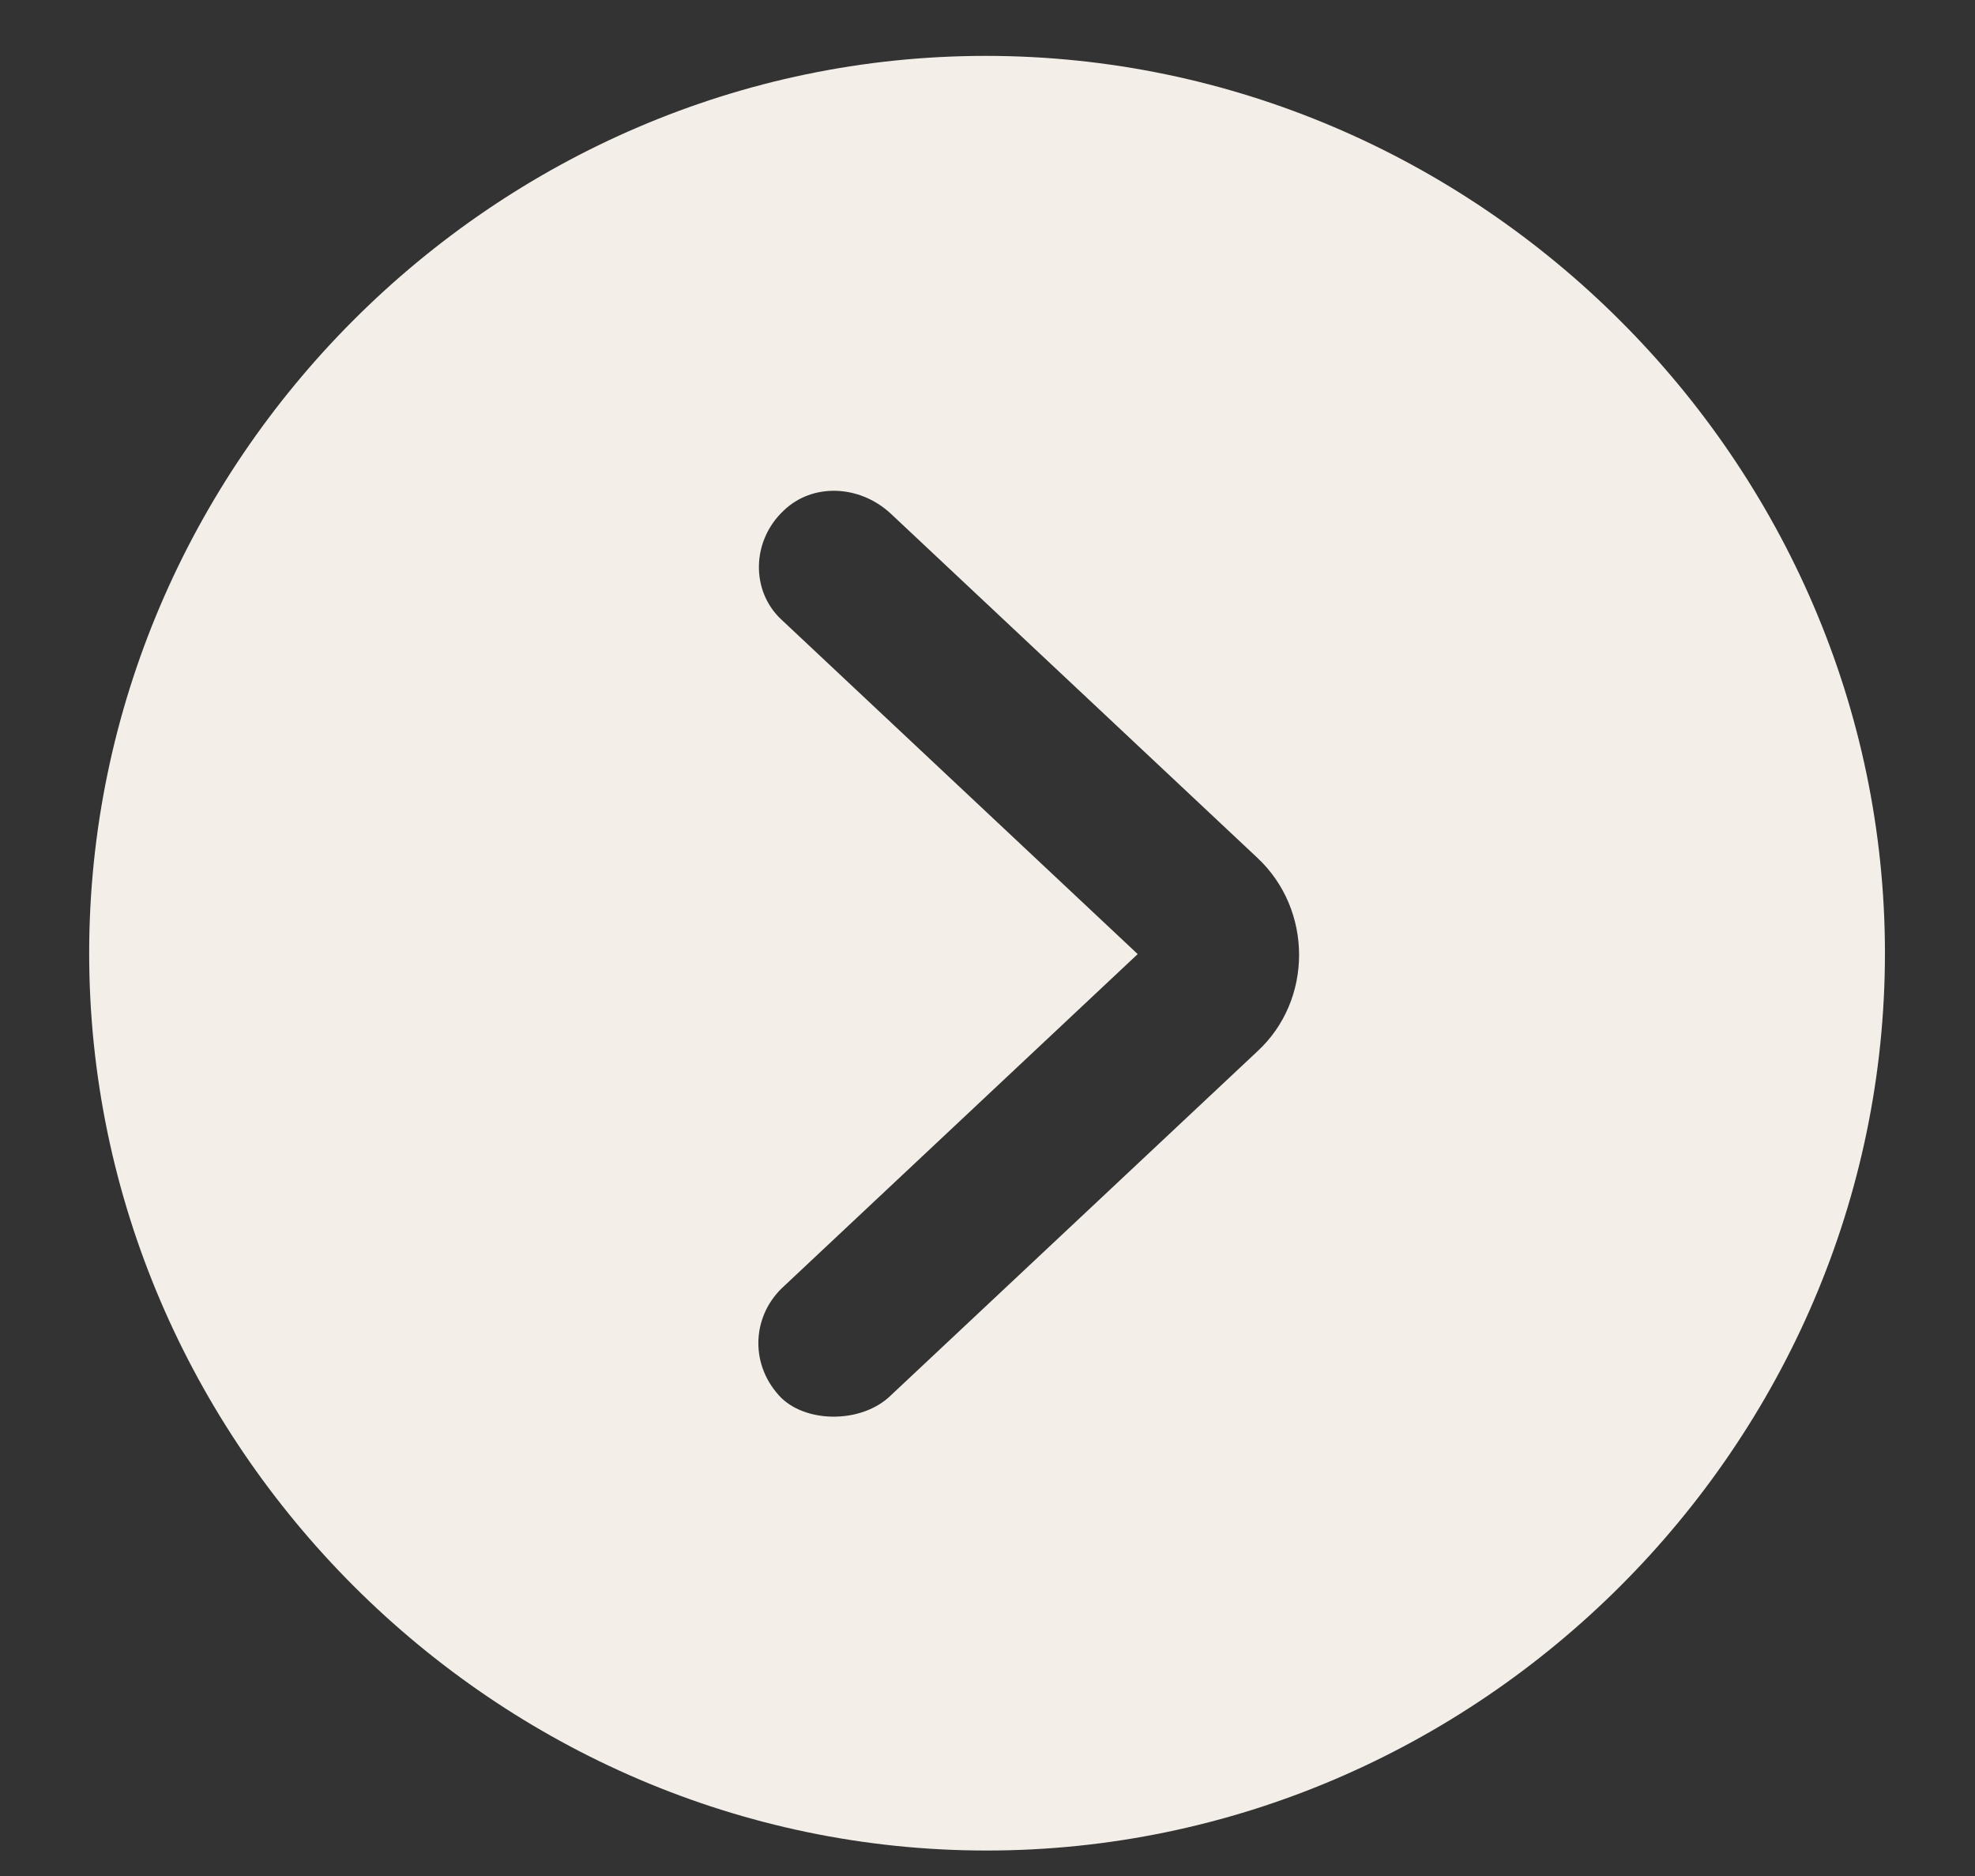 <svg width="20" height="19" viewBox="0 0 20 19" fill="none" xmlns="http://www.w3.org/2000/svg">
<rect x="0" y="0" width="20" height="19" fill="#333333" stroke="none"/>
<path d="M9.991 18.742C14.975 18.742 19.088 14.629 19.088 9.654C19.088 4.68 14.966 0.566 9.982 0.566C5.008 0.566 0.903 4.68 0.903 9.654C0.903 14.629 5.017 18.742 9.991 18.742ZM7.917 14.163C7.592 13.838 7.609 13.346 7.917 13.047L11.521 9.663L7.917 6.279C7.601 5.989 7.609 5.479 7.935 5.172C8.225 4.891 8.699 4.908 9.016 5.198L12.733 8.688C13.296 9.215 13.296 10.129 12.733 10.648L9.016 14.137C8.734 14.409 8.189 14.418 7.917 14.163Z" fill="#F4EEE8"/>
</svg>
